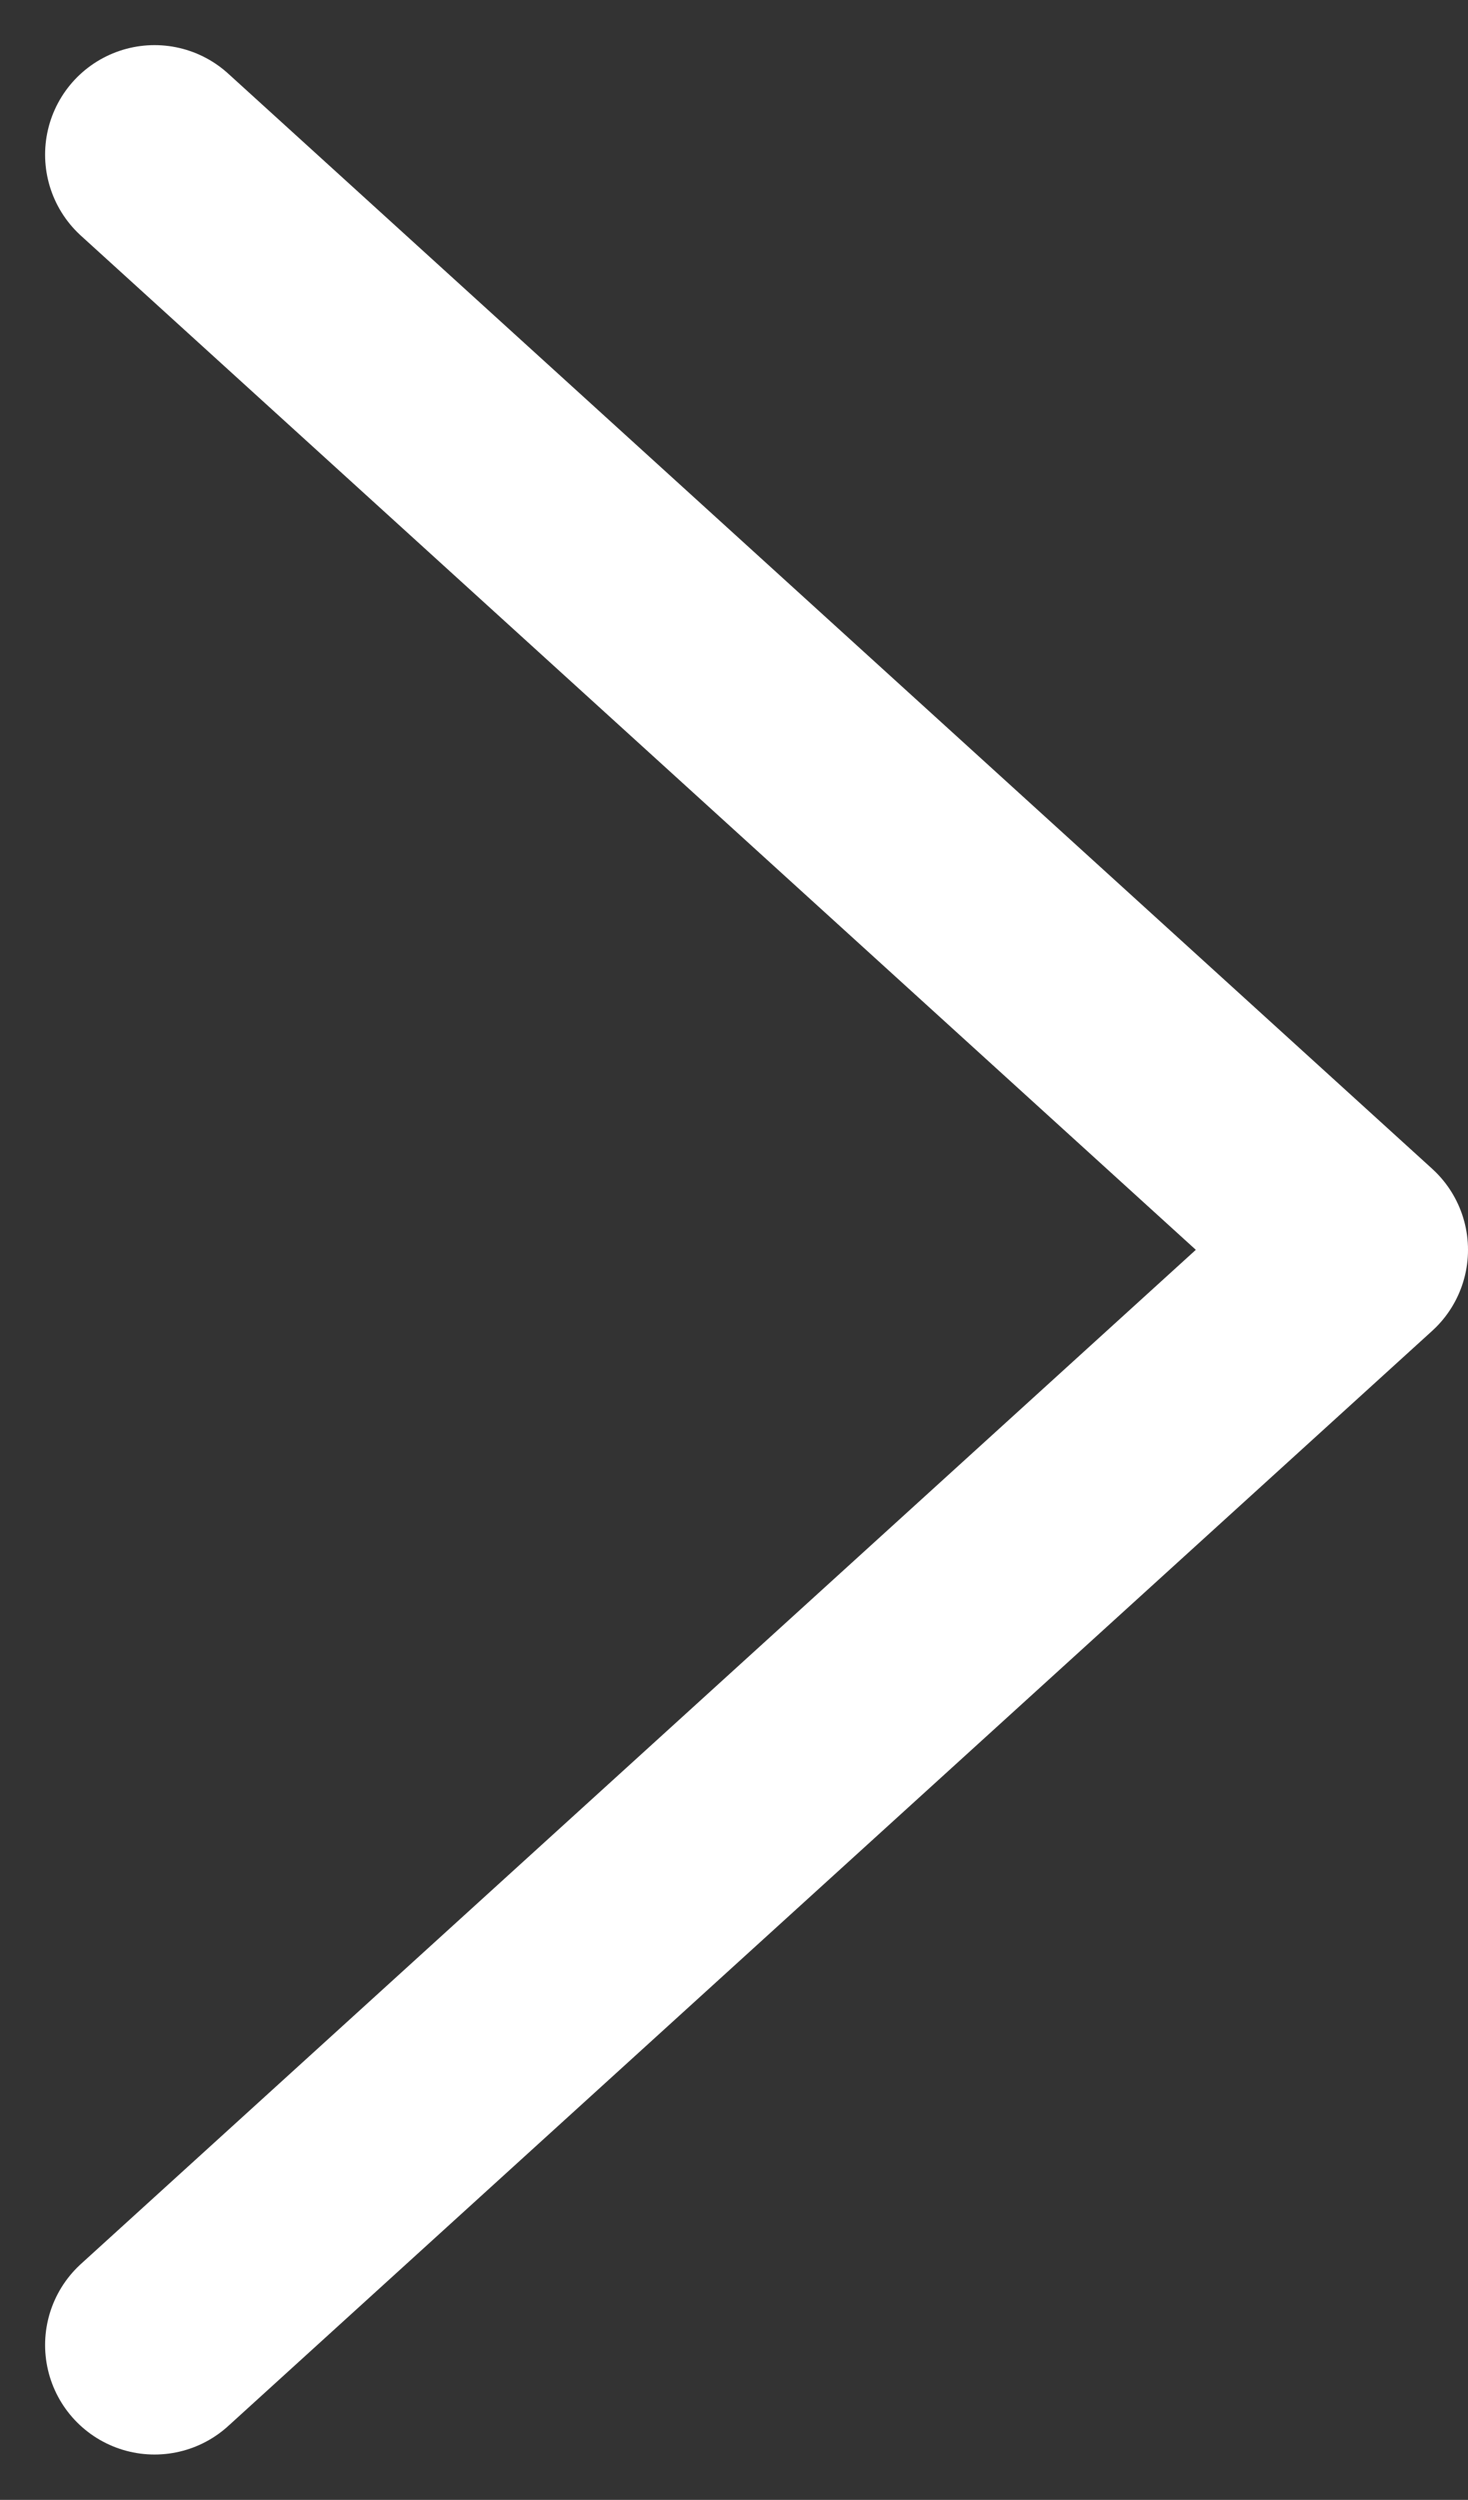<svg xmlns="http://www.w3.org/2000/svg" width="6.706" height="11.413" viewBox="0 0 6.706 11.413">
  <rect x="0" y="0" width="6.706" height="11.413" fill="#333333" stroke="none"/>
  <path id="btn_next" d="M10,0,5,5.5,0,0" transform="translate(0.706 10.706) rotate(-90)" fill="none" stroke="#fff" stroke-linecap="round" stroke-linejoin="round" stroke-miterlimit="10" stroke-width="1"/>
</svg>

